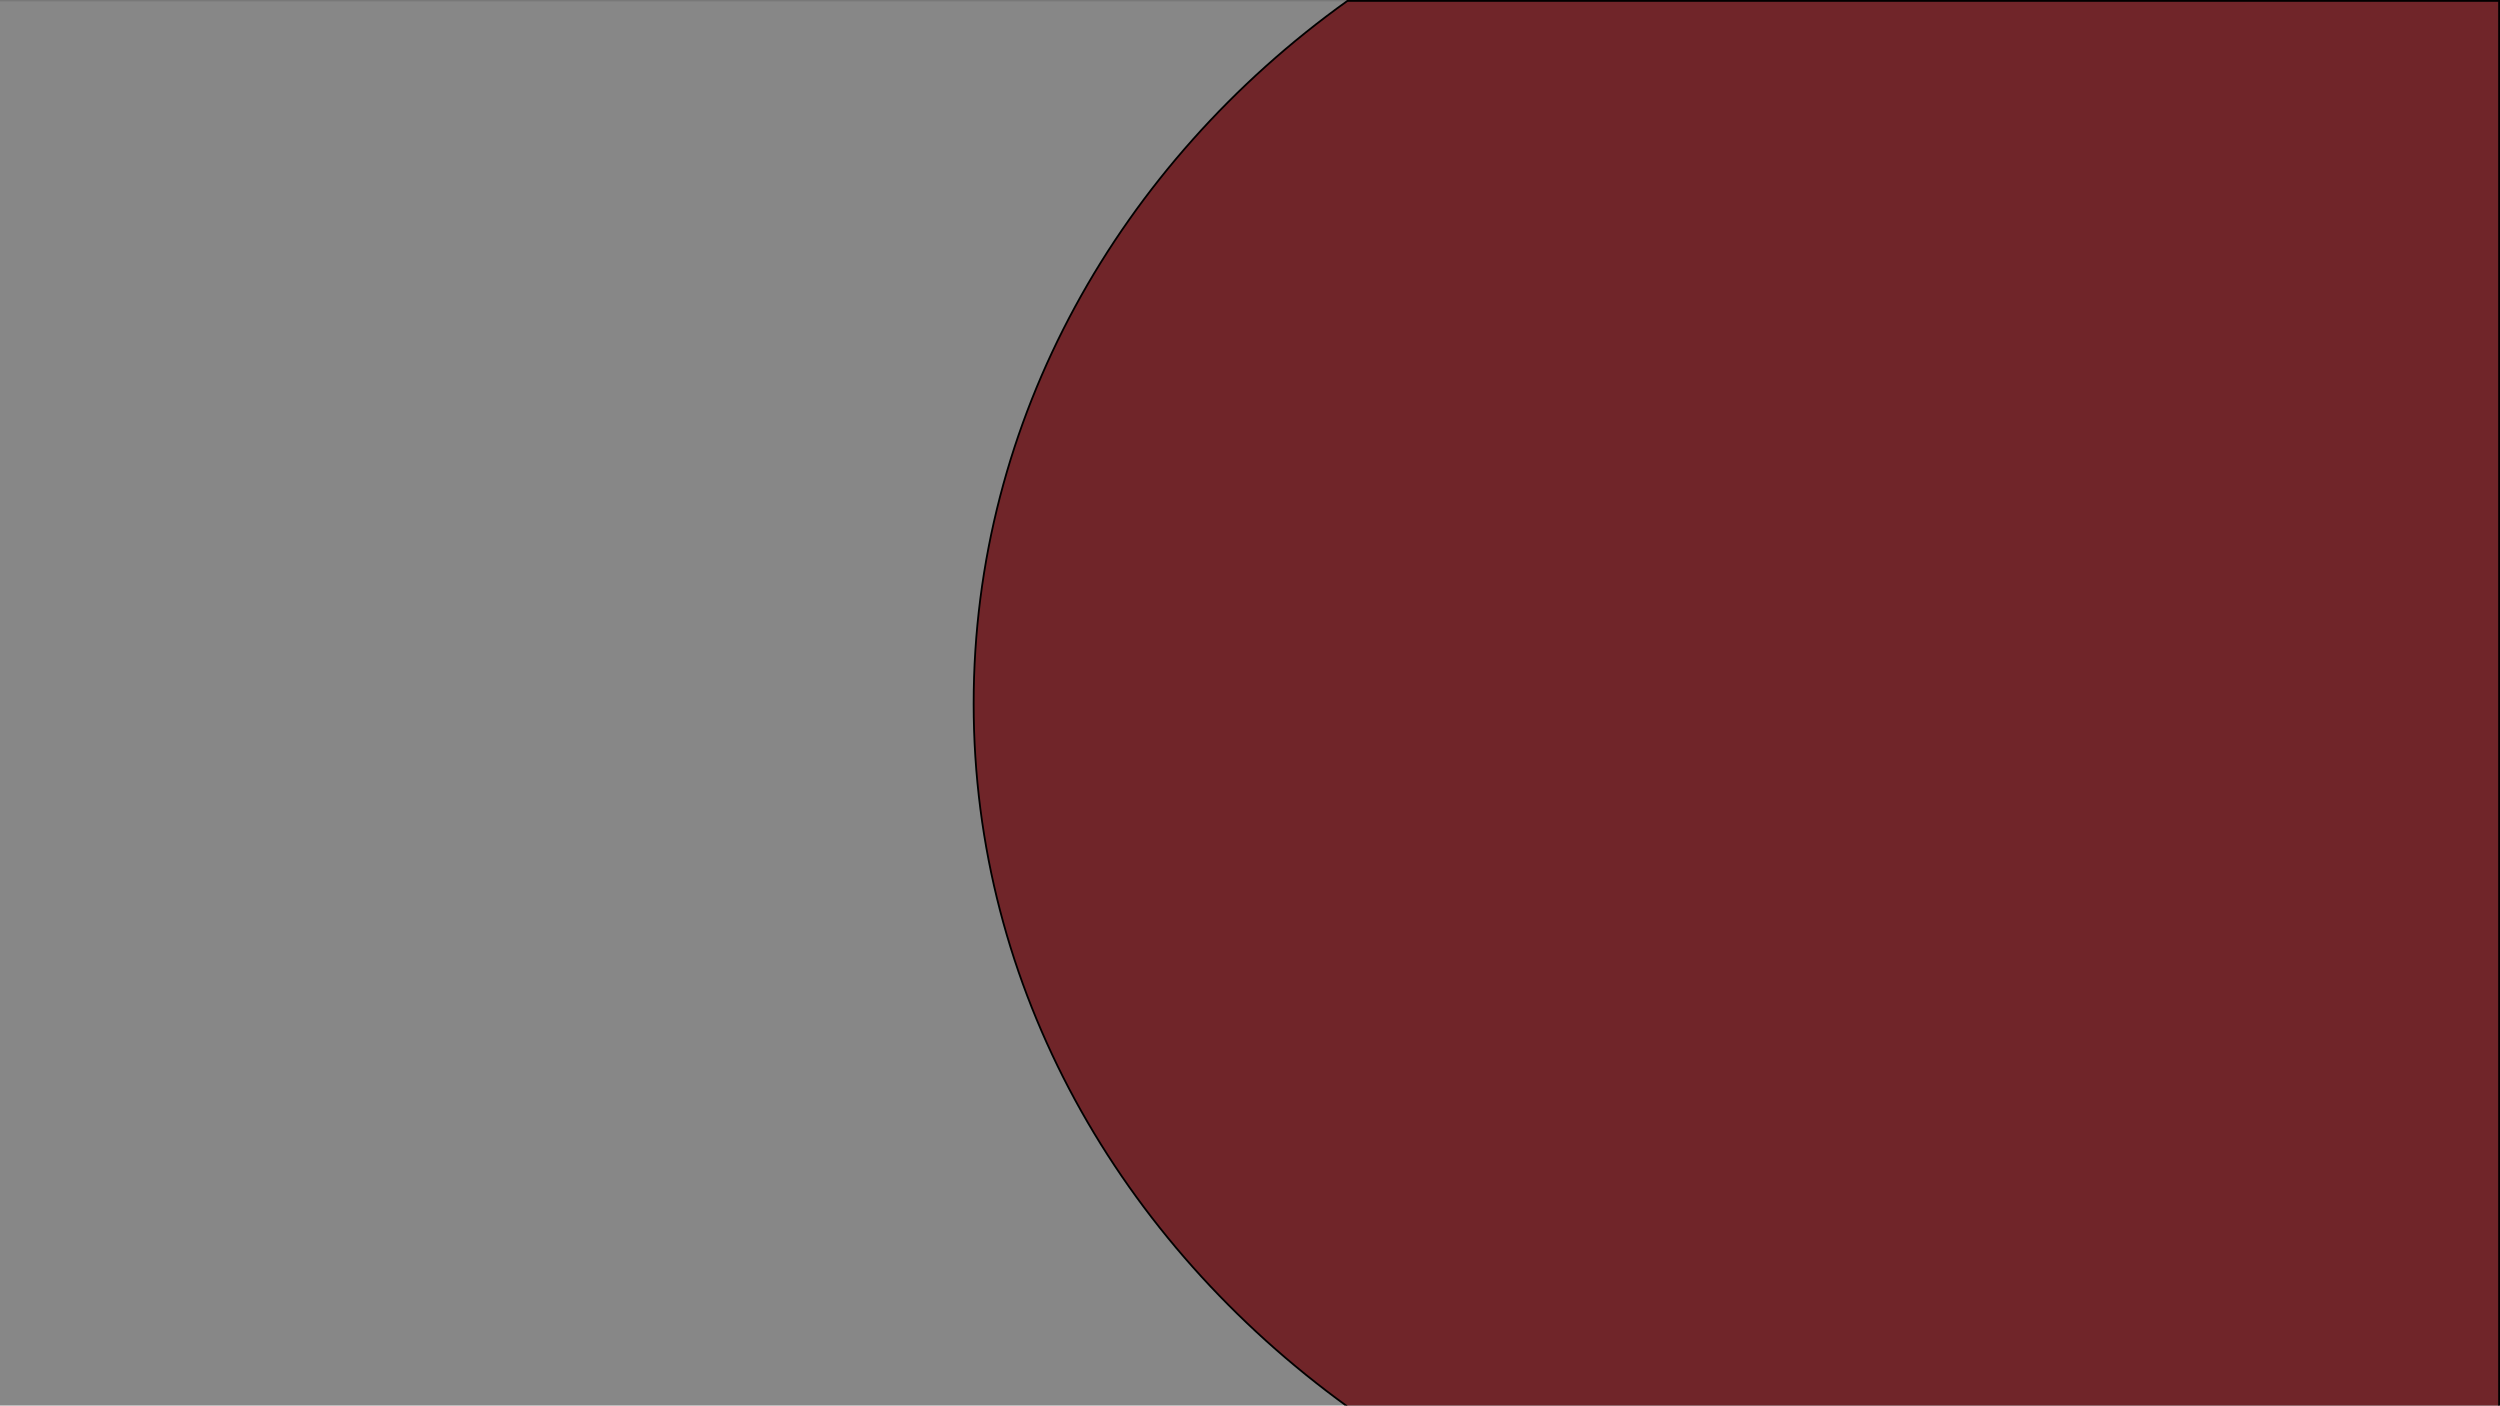 <?xml version="1.0" encoding="utf-8"?>
<!-- Generator: Adobe Illustrator 18.1.0, SVG Export Plug-In . SVG Version: 6.00 Build 0)  -->
<svg version="1.1" id="Layer_1" xmlns="http://www.w3.org/2000/svg" xmlns:xlink="http://www.w3.org/1999/xlink" x="0px" y="0px"
	 viewBox="0 0 1366 768" enable-background="new 0 0 1366 768" xml:space="preserve">
<rect x="0" y="0" width="1366" height="768" fill="#808080" stroke="none"/>
<rect x="-0.5" y="0.5" opacity="6.000000e-002" fill="#FFFFFF" stroke="#000000" stroke-miterlimit="10" width="1366" height="768"/>
<path fill="#702529" stroke="#000000" stroke-miterlimit="10" d="M1365.5,0.5v768H736.2C611.8,678.5,532,540,532,384.5
	s79.8-295,204.2-384H1365.5z"/>
</svg>
